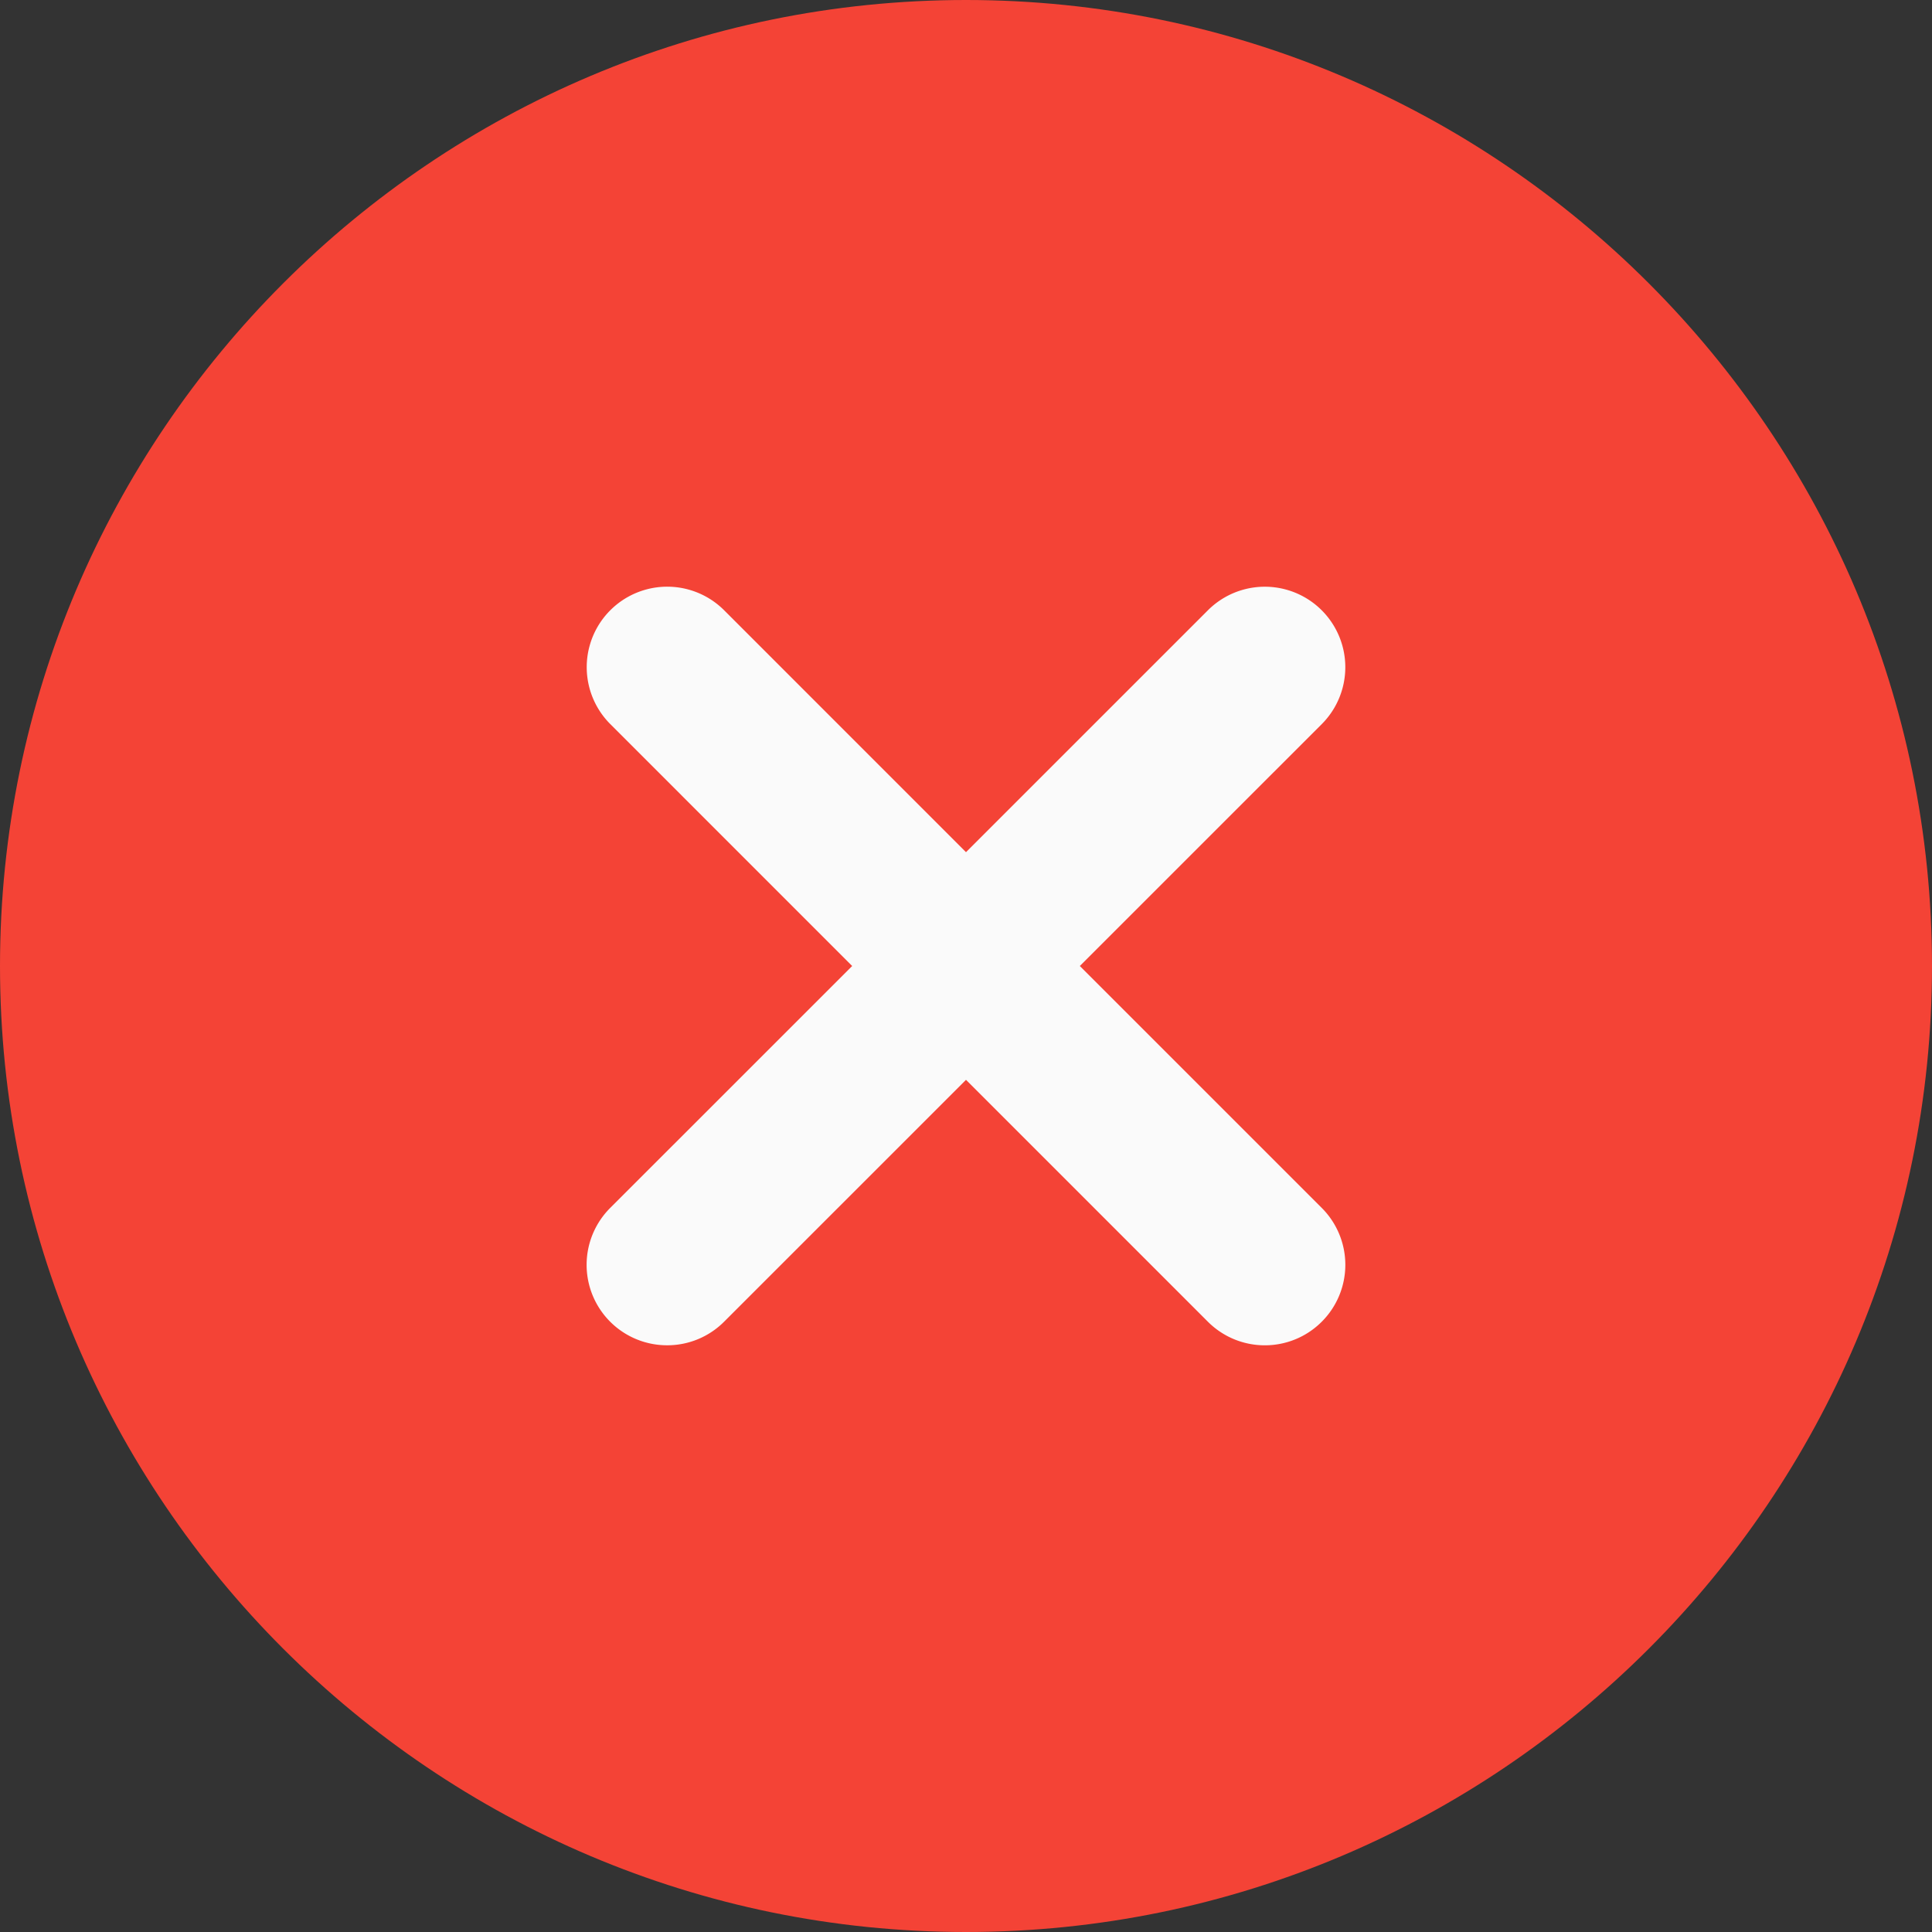 <svg xmlns="http://www.w3.org/2000/svg" height="682.667" viewBox="0 0 512 512" width="682.667" xmlns:v="https://vecta.io/nano"><rect x="0" y="0" width="512" height="512" fill="#333333" stroke="none"/><path d="M256 0C114.836 0 0 114.836 0 256s114.836 256 256 256 256-114.836 256-256S397.164 0 256 0zm0 0" fill="#f44336"/><path d="M350.273 320.105a21.32 21.32 0 0 1 0 30.168c-4.16 4.16-9.62 6.25-15.086 6.25s-10.922-2.1-15.082-6.25L256 286.164l-64.105 64.1a21.27 21.27 0 0 1-15.082 6.25 21.32 21.32 0 0 1-15.086-36.418L225.836 256l-64.1-64.105a21.32 21.32 0 1 1 30.168-30.168L256 225.836l64.105-64.1a21.32 21.32 0 1 1 30.168 30.168L286.164 256zm0 0" fill="#fafafa"/></svg>